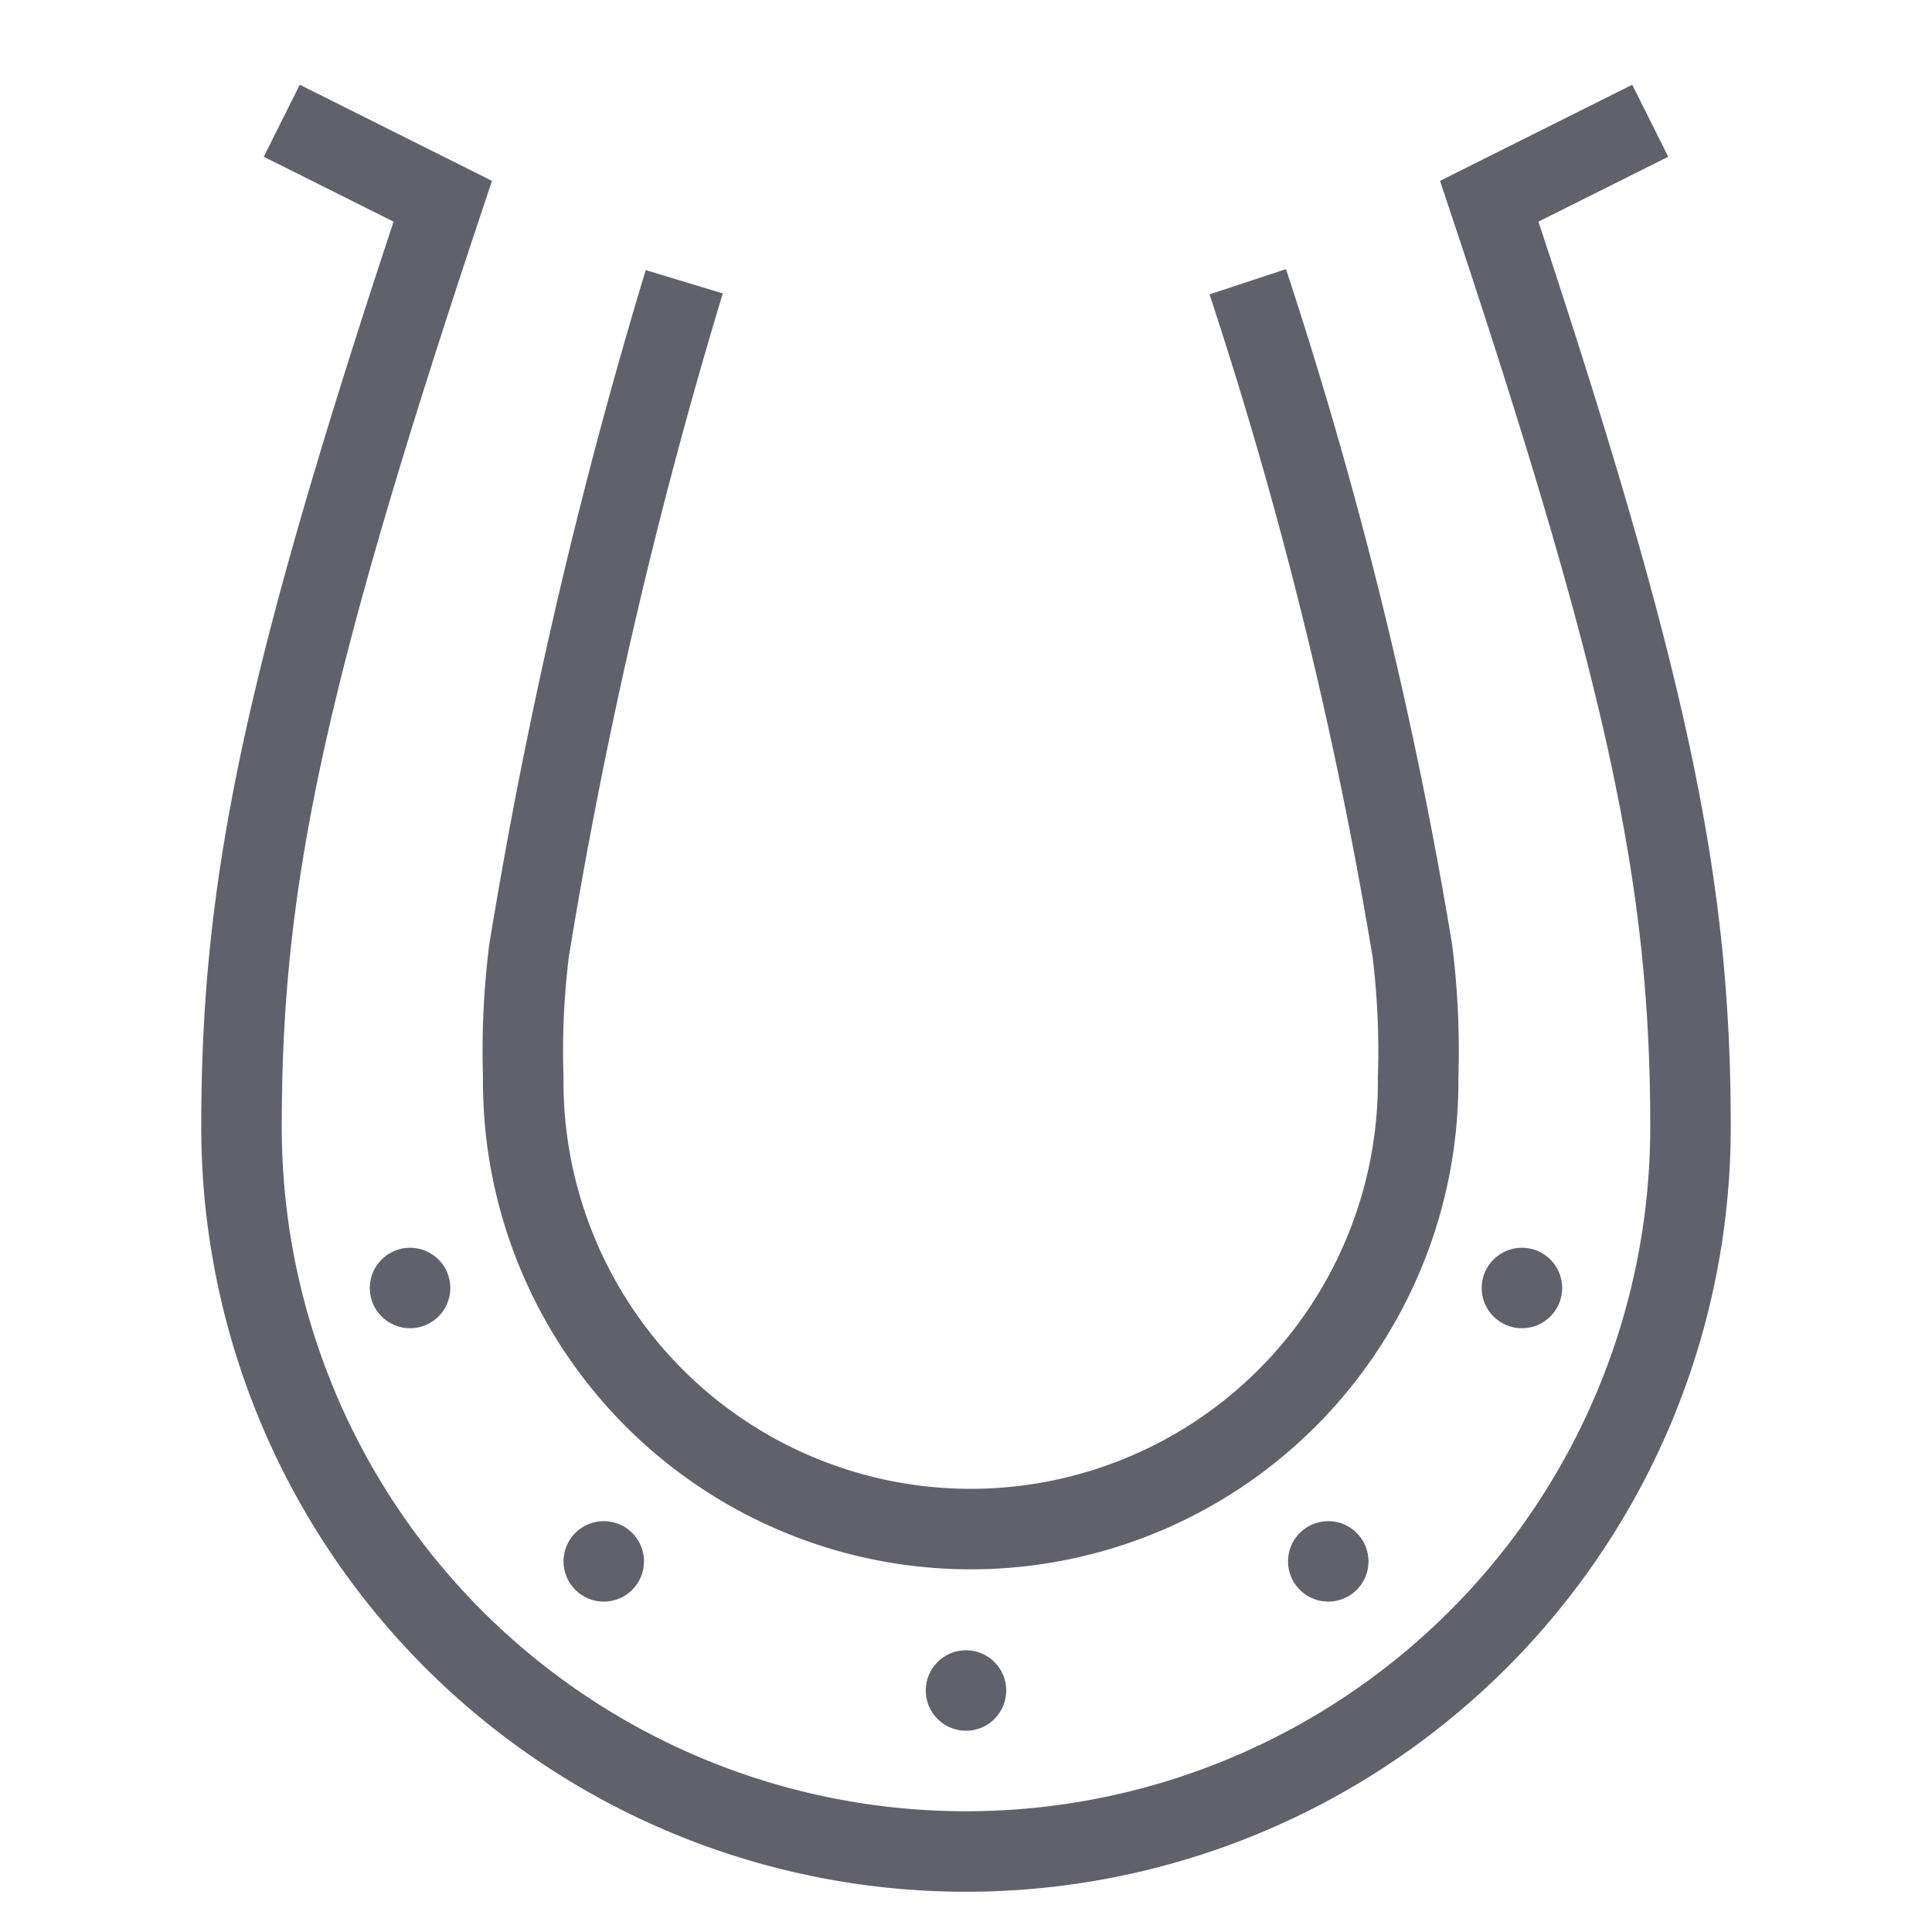 <svg xmlns="http://www.w3.org/2000/svg" height="48" width="48" viewBox="0 0 48 48"><path d="M17,7a129.363,129.363,0,0,0-3.856,16.617A20.179,20.179,0,0,0,13,26.767a11.117,11.117,0,1,0,22.233,0,20.069,20.069,0,0,0-.144-3.15A110.594,110.594,0,0,0,31,7" fill="none" stroke="#61616b" stroke-width="2"></path><path d="M41,3,37,5c4,12,5,17,5,23A18,18,0,0,1,6,28c0-6,1-11,5-23L7,3" fill="none" stroke="#61616b" stroke-width="2"></path><circle cx="24" cy="42" r="1" fill="#61616b" data-color="color-2" data-stroke="none" stroke="none"></circle><circle cx="15" cy="38.792" r="1" fill="#61616b" data-color="color-2" data-stroke="none" stroke="none"></circle><circle cx="10.188" cy="32" r="1" fill="#61616b" data-color="color-2" data-stroke="none" stroke="none"></circle><circle cx="33" cy="38.792" r="1" fill="#61616b" data-color="color-2" data-stroke="none" stroke="none"></circle><circle cx="37.812" cy="32" r="1" fill="#61616b" data-color="color-2" data-stroke="none" stroke="none"></circle></svg>